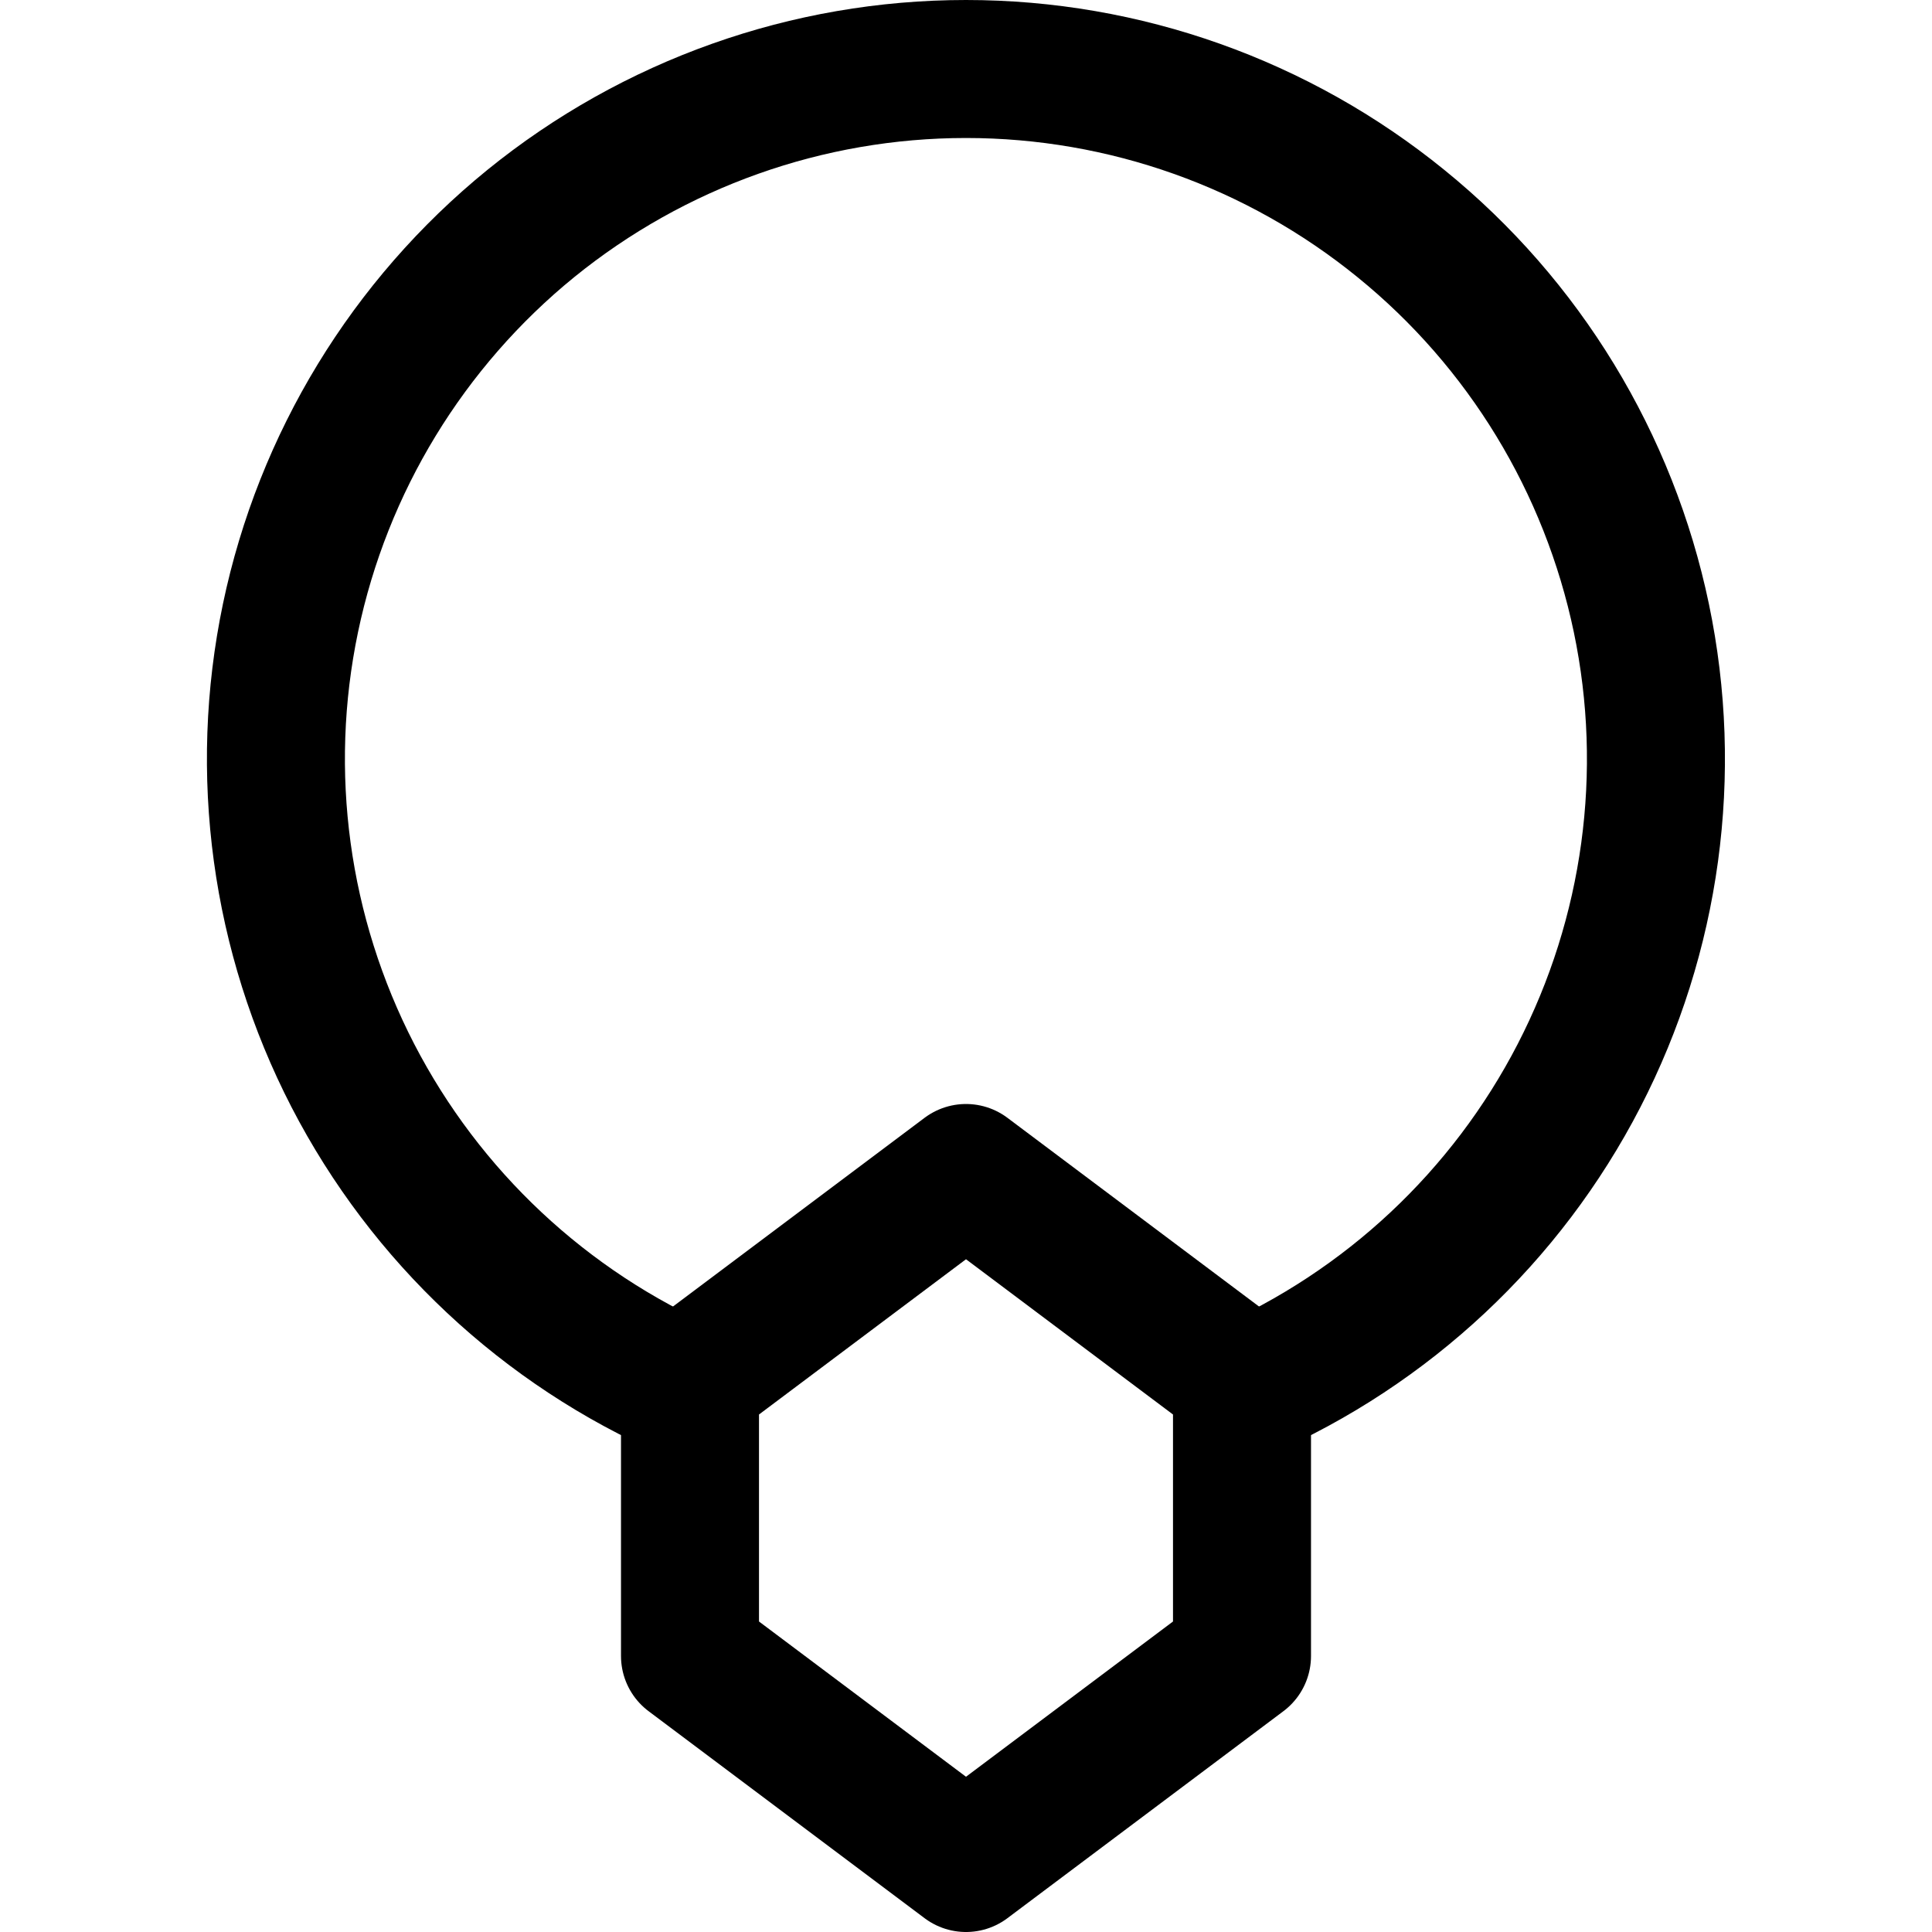<svg xmlns="http://www.w3.org/2000/svg" fill="none" viewBox="0 0 14 14"><g id="necklace--diamond-money-payment-finance-wealth-accessory-necklace-jewelry"><path id="Vector" stroke="#000000" stroke-linecap="round" stroke-linejoin="round" d="M9 10 7 8.5 5 10v2l2 1.5L9 12v-2Z" stroke-width="1"></path><path id="Vector_2" stroke="#000000" stroke-linecap="round" stroke-linejoin="round" d="M9 10.083c1.053 -0.46 1.915 -1.267 2.442 -2.288 0.527 -1.021 0.687 -2.192 0.452 -3.316 -0.235 -1.124 -0.849 -2.134 -1.741 -2.858C9.262 0.896 8.149 0.5 7 0.5 5.851 0.5 4.738 0.896 3.846 1.62c-0.891 0.725 -1.506 1.734 -1.741 2.858 -0.235 1.124 -0.075 2.295 0.452 3.316C3.085 8.815 3.947 9.623 5 10.083" stroke-width="1"></path></g></svg>